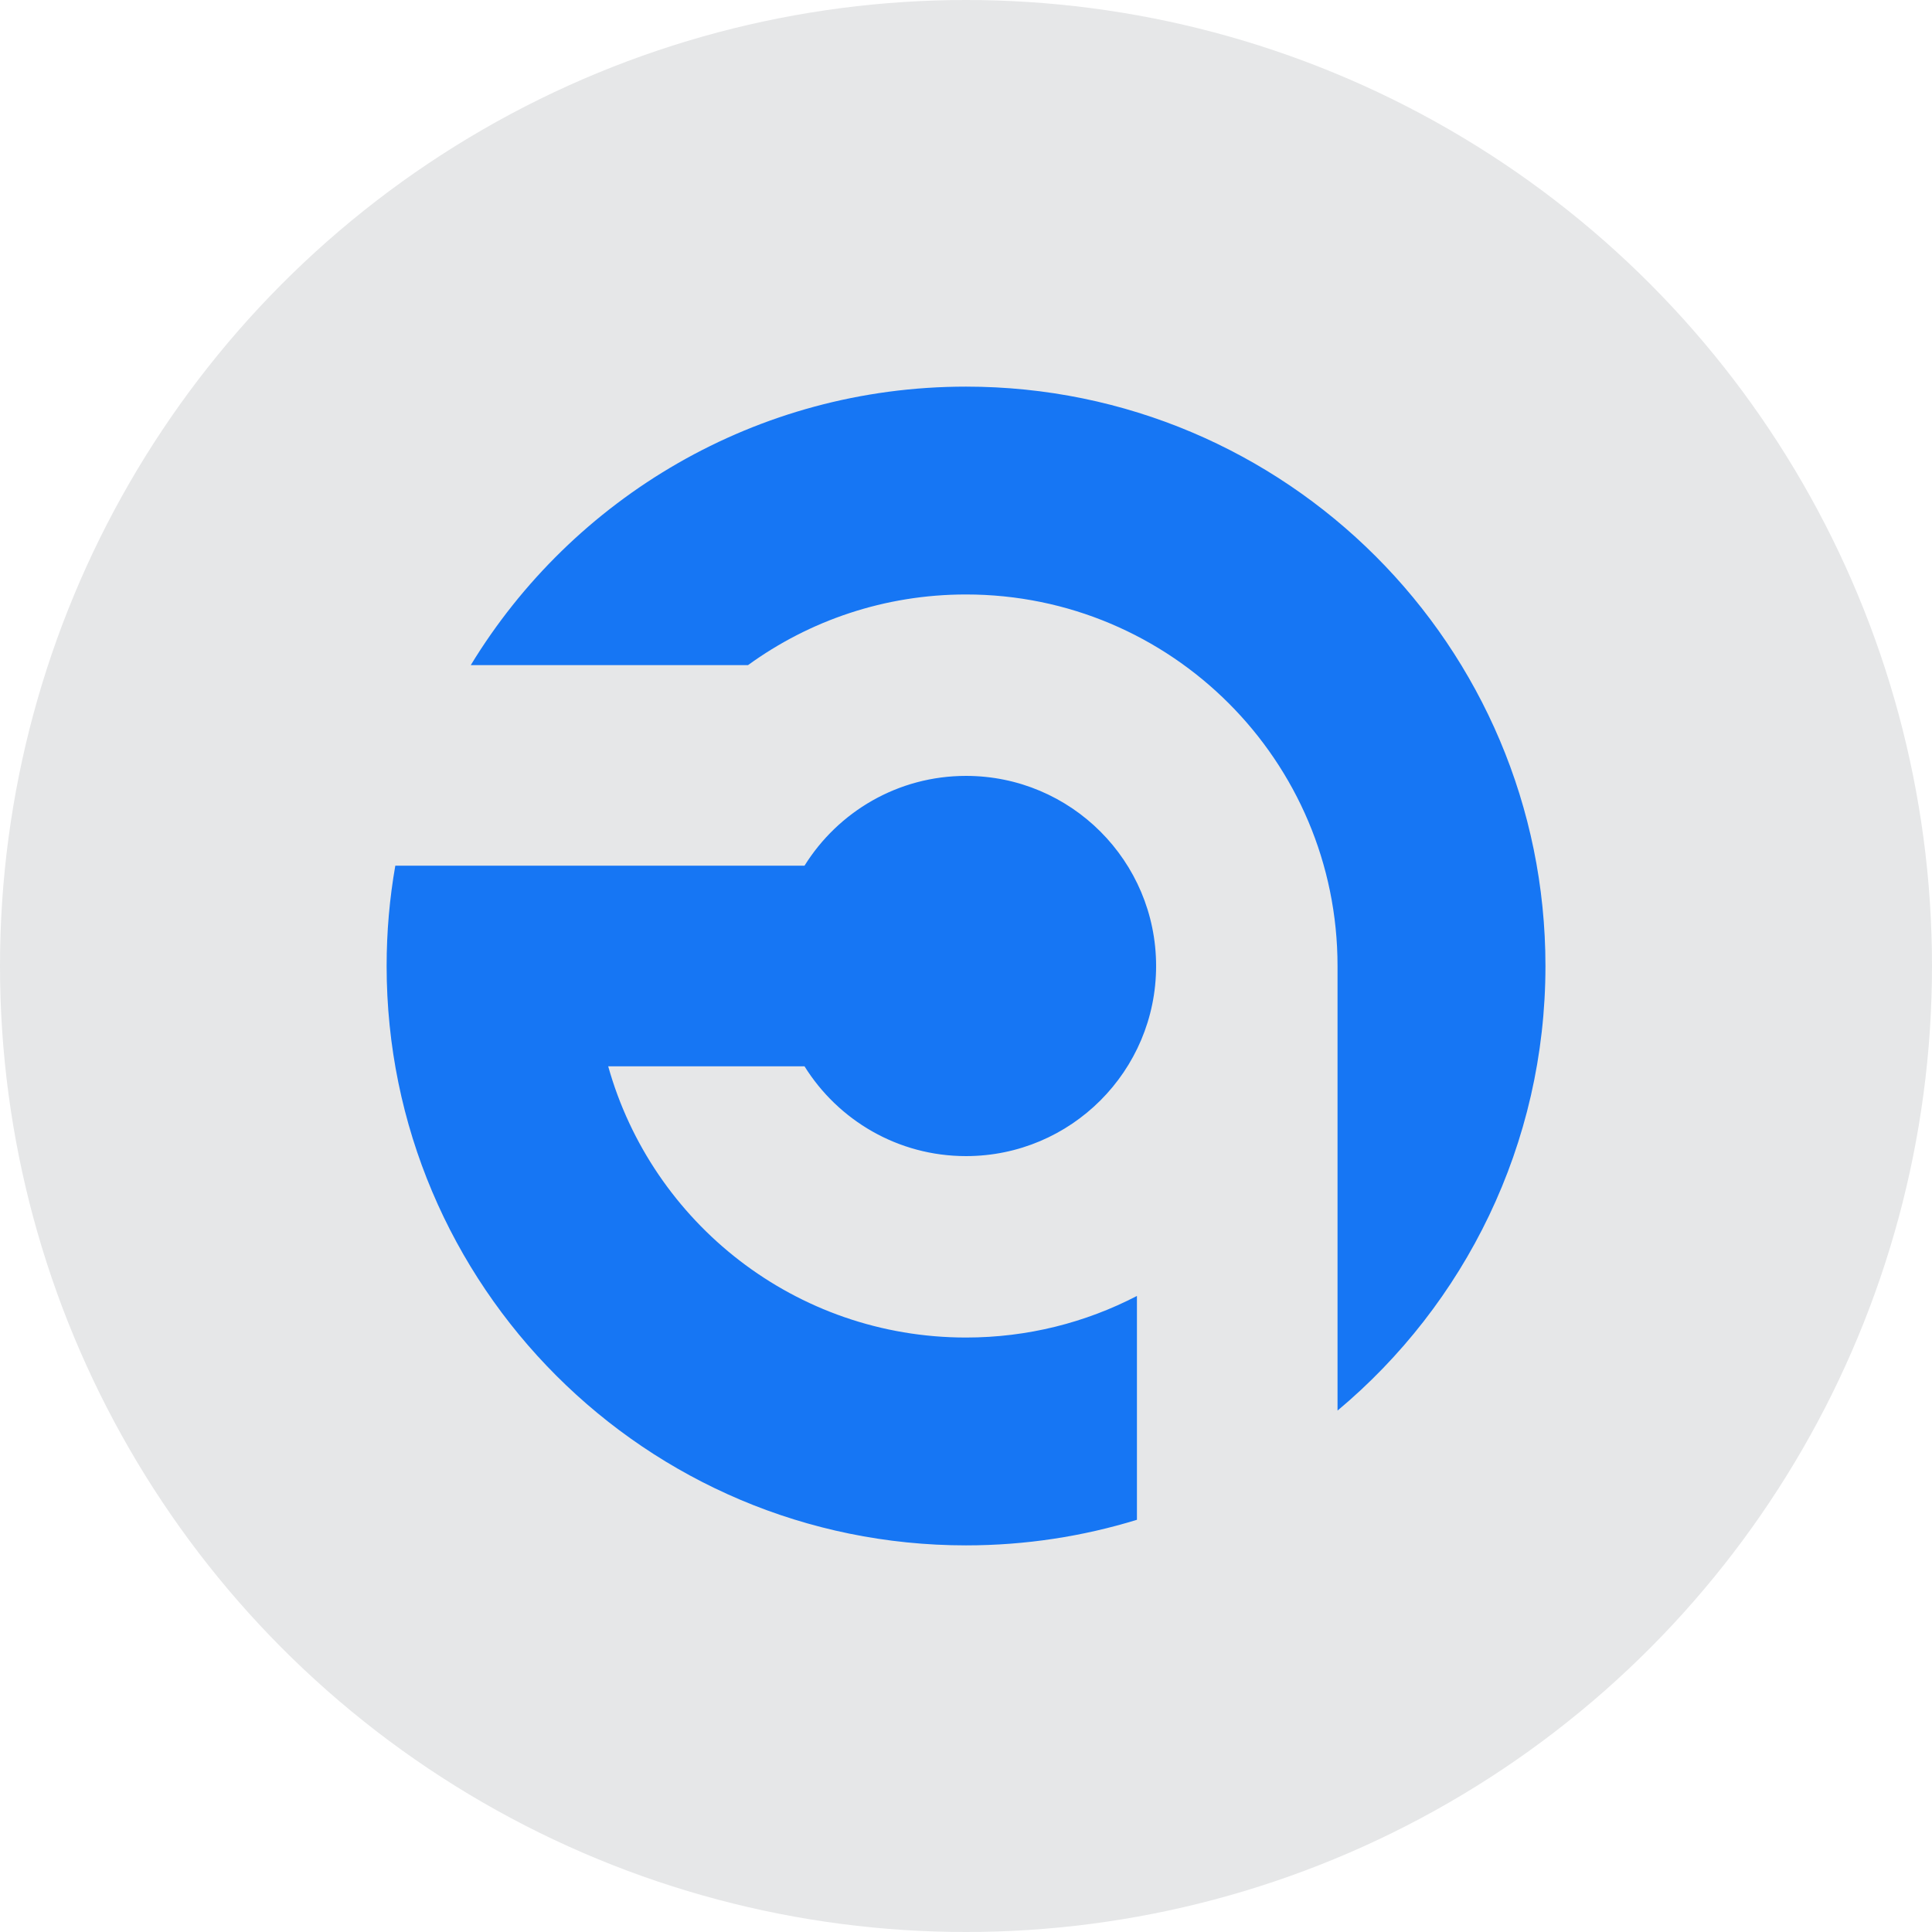 <?xml version="1.0" encoding="UTF-8"?>
<!DOCTYPE svg PUBLIC "-//W3C//DTD SVG 1.1//EN" "http://www.w3.org/Graphics/SVG/1.1/DTD/svg11.dtd">
<!-- Creator: CorelDRAW X7 -->
<svg xmlns="http://www.w3.org/2000/svg" xml:space="preserve" width="256px" height="256px" version="1.1" style="shape-rendering:geometricPrecision; text-rendering:geometricPrecision; image-rendering:optimizeQuality; fill-rule:evenodd; clip-rule:evenodd"
viewBox="0 0 25600 25600"
 xmlns:xlink="http://www.w3.org/1999/xlink">
 <defs>
  <style type="text/css">
   <![CDATA[
    .fil0 {fill:#E6E7E8}
    .fil1 {fill:#1676F4}
   ]]>
  </style>
 </defs>
 <g id="Layer_x0020_1">
  <g id="_566393960">
   <circle class="fil0" cx="12800" cy="12800" r="12800"/>
   <path class="fil1" d="M12800 7877c2719,0 4923,2204 4923,4923l0 5891c1684,-1408 2755,-3525 2755,-5891 0,-4240 -3438,-7677 -7678,-7677 -2780,0 -5215,1477 -6562,3690l3674 0c811,-589 1809,-936 2888,-936zm0 2404c1391,0 2519,1128 2519,2519 0,1391 -1128,2519 -2519,2519 -903,0 -1695,-476 -2140,-1190l-2601 0c580,2073 2483,3594 4741,3594 817,0 1587,-199 2265,-551l0 2966c-716,220 -1476,339 -2265,339 -4240,0 -7677,-3437 -7677,-7677 0,-453 39,-897 115,-1329l2821 0 2370 0 231 0c445,-714 1237,-1190 2140,-1190z"/>
  </g>
 </g>
</svg>
